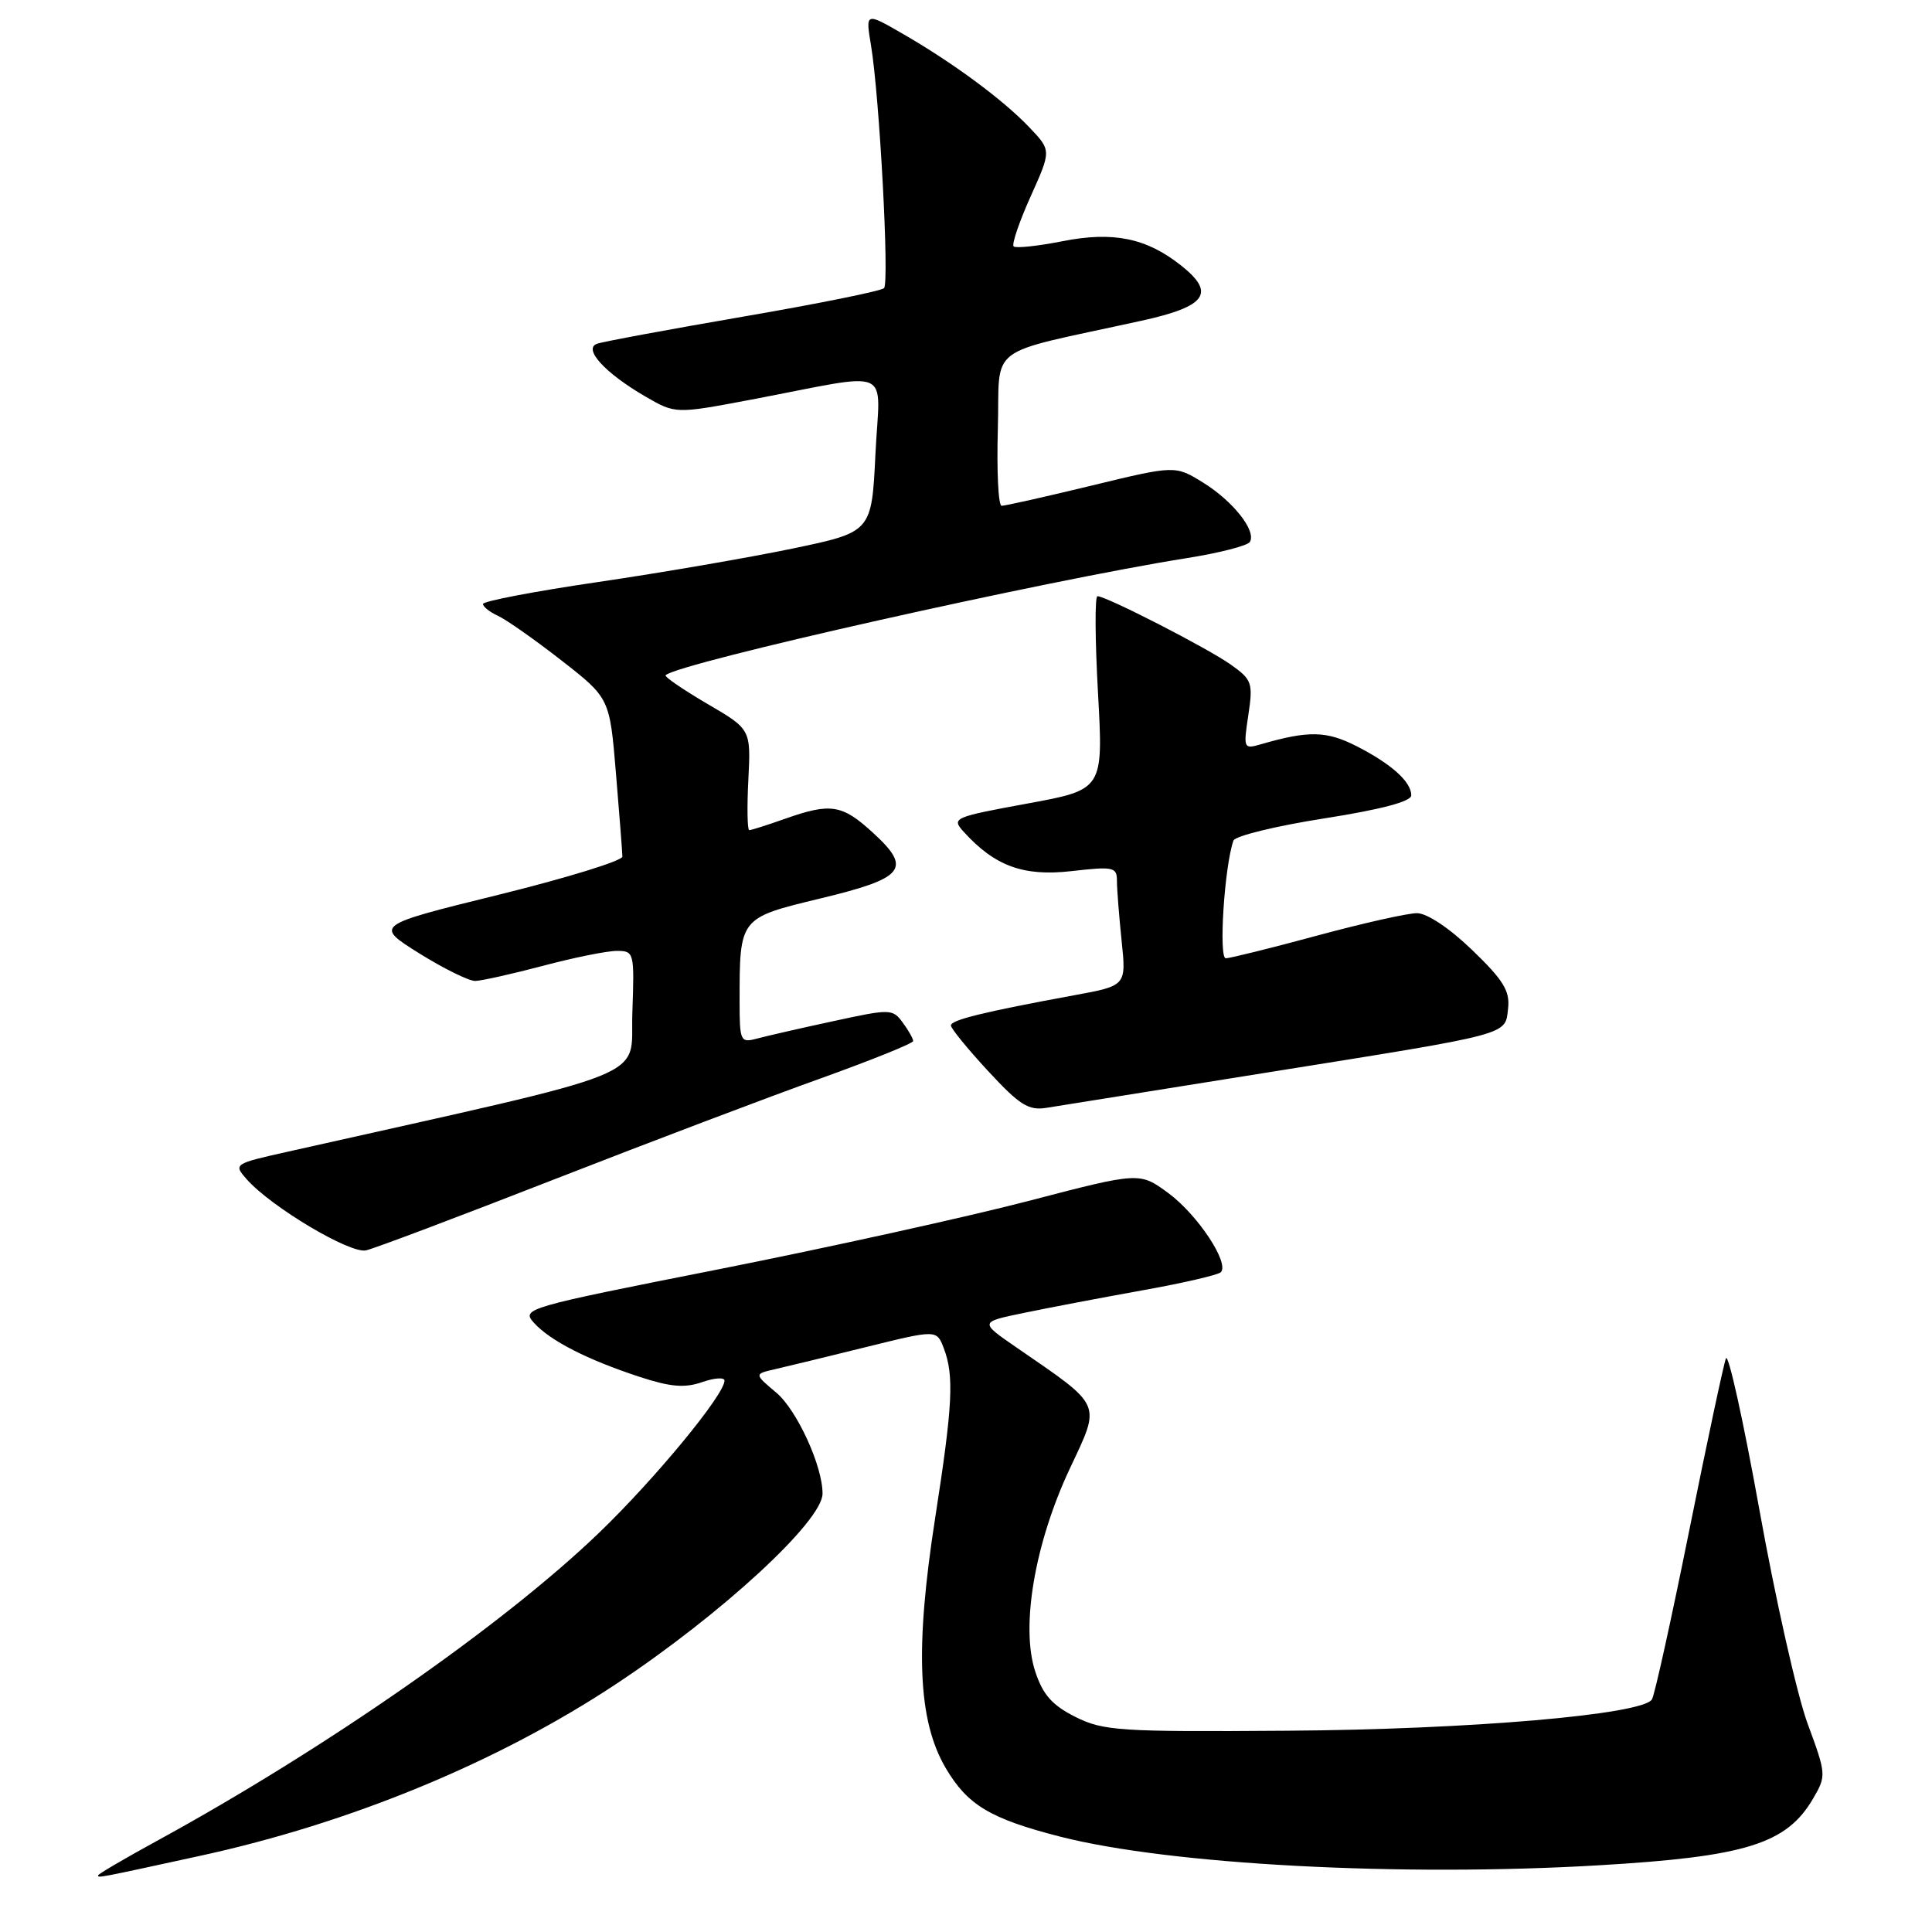 <?xml version="1.0" encoding="UTF-8" standalone="no"?>
<!DOCTYPE svg PUBLIC "-//W3C//DTD SVG 1.1//EN" "http://www.w3.org/Graphics/SVG/1.1/DTD/svg11.dtd" >
<svg xmlns="http://www.w3.org/2000/svg" xmlns:xlink="http://www.w3.org/1999/xlink" version="1.1" viewBox="0 0 256 256">
 <g >
 <path fill="currentColor"
d=" M 26.50 245.91 C 46.41 241.58 65.97 233.51 81.62 223.15 C 95.56 213.92 108.95 201.59 108.99 197.93 C 109.02 194.31 105.61 186.85 102.87 184.54 C 99.92 182.06 99.92 182.06 102.71 181.42 C 104.24 181.07 109.69 179.75 114.81 178.48 C 124.12 176.18 124.12 176.18 125.06 178.66 C 126.44 182.28 126.24 186.19 123.92 201.10 C 121.22 218.44 121.62 227.96 125.29 234.24 C 128.19 239.18 131.20 240.99 140.50 243.37 C 155.03 247.08 185.65 248.71 211.87 247.16 C 231.32 246.02 236.73 244.33 240.24 238.33 C 242.01 235.30 242.00 235.11 239.51 228.37 C 238.12 224.59 235.24 211.82 233.12 200.00 C 230.99 188.18 229.00 179.18 228.69 180.00 C 228.38 180.82 226.19 191.09 223.83 202.81 C 221.47 214.53 219.25 224.60 218.89 225.18 C 217.64 227.20 194.76 229.17 170.50 229.33 C 148.31 229.49 146.20 229.35 142.50 227.50 C 139.43 225.96 138.19 224.57 137.18 221.50 C 135.22 215.58 137.10 204.53 141.74 194.63 C 145.90 185.76 146.22 186.49 134.65 178.52 C 129.80 175.18 129.80 175.18 135.65 173.97 C 138.87 173.30 145.91 171.96 151.30 170.99 C 156.69 170.03 161.40 168.94 161.76 168.58 C 162.95 167.38 158.69 160.95 154.81 158.09 C 151.00 155.29 151.00 155.29 136.25 159.14 C 128.14 161.25 109.69 165.32 95.26 168.18 C 69.57 173.26 69.06 173.41 70.76 175.29 C 72.91 177.66 77.84 180.18 84.78 182.45 C 88.84 183.78 90.73 183.94 93.03 183.14 C 94.66 182.57 96.00 182.48 96.00 182.94 C 96.00 184.80 86.81 195.95 79.39 203.09 C 66.69 215.31 43.16 231.70 20.75 243.95 C 16.49 246.28 13.00 248.32 13.00 248.50 C 13.00 248.85 12.88 248.88 26.50 245.91 Z  M 73.50 156.25 C 86.15 151.31 102.01 145.30 108.75 142.89 C 115.48 140.47 121.00 138.25 121.00 137.94 C 121.00 137.63 120.38 136.53 119.62 135.50 C 118.28 133.67 117.99 133.66 110.37 135.32 C 106.04 136.25 101.49 137.30 100.25 137.63 C 98.12 138.20 98.00 137.95 98.00 132.74 C 98.00 121.58 97.95 121.65 108.66 119.06 C 119.90 116.36 120.89 115.12 115.68 110.35 C 111.58 106.59 110.08 106.35 104.00 108.50 C 101.66 109.33 99.54 110.00 99.28 110.00 C 99.03 110.00 98.97 106.99 99.16 103.32 C 99.50 96.63 99.50 96.63 93.67 93.23 C 90.47 91.35 88.00 89.66 88.20 89.47 C 89.81 87.86 138.52 76.92 157.28 73.95 C 161.56 73.27 165.31 72.31 165.61 71.81 C 166.51 70.36 163.40 66.41 159.41 63.94 C 155.71 61.66 155.71 61.66 144.61 64.35 C 138.50 65.83 133.15 67.03 132.72 67.02 C 132.28 67.01 132.06 62.42 132.22 56.83 C 132.54 45.38 130.22 47.12 151.25 42.50 C 159.90 40.60 161.14 38.83 156.44 35.13 C 151.87 31.53 147.48 30.64 140.80 31.96 C 137.50 32.61 134.58 32.92 134.31 32.65 C 134.04 32.37 135.05 29.40 136.56 26.04 C 139.31 19.93 139.31 19.93 136.40 16.88 C 132.93 13.23 126.30 8.33 119.59 4.46 C 114.68 1.63 114.68 1.63 115.42 6.06 C 116.55 12.92 117.86 37.42 117.14 38.18 C 116.79 38.55 108.40 40.25 98.50 41.95 C 88.60 43.66 79.88 45.27 79.11 45.55 C 77.23 46.22 80.16 49.43 85.50 52.53 C 89.50 54.85 89.50 54.85 99.50 52.96 C 118.79 49.30 116.57 48.33 116.00 60.16 C 115.50 70.50 115.50 70.50 105.00 72.69 C 99.22 73.89 87.64 75.89 79.25 77.12 C 70.86 78.35 64.00 79.66 64.00 80.03 C 64.00 80.39 64.89 81.10 65.98 81.60 C 67.07 82.09 70.85 84.75 74.38 87.50 C 80.79 92.50 80.79 92.50 81.62 102.50 C 82.08 108.00 82.46 112.95 82.47 113.50 C 82.49 114.05 75.10 116.33 66.07 118.56 C 49.63 122.61 49.63 122.61 55.53 126.31 C 58.78 128.34 62.13 129.99 62.97 129.98 C 63.81 129.96 67.84 129.06 71.93 127.98 C 76.02 126.89 80.43 126.00 81.72 126.00 C 84.03 126.00 84.07 126.17 83.79 134.19 C 83.47 143.19 87.74 141.47 38.20 152.59 C 30.96 154.21 30.91 154.24 32.70 156.27 C 35.93 159.92 46.39 166.16 48.50 165.68 C 49.60 165.44 60.85 161.19 73.50 156.25 Z  M 168.00 142.10 C 200.53 136.90 199.42 137.20 199.83 133.62 C 200.09 131.31 199.21 129.87 195.08 125.89 C 192.06 122.98 189.09 121.00 187.75 121.00 C 186.51 121.00 180.55 122.34 174.50 123.98 C 168.45 125.62 163.02 126.96 162.43 126.98 C 161.45 127.00 162.25 114.72 163.44 111.38 C 163.66 110.77 169.05 109.45 175.42 108.45 C 183.02 107.26 187.00 106.20 187.00 105.39 C 187.00 103.59 184.38 101.23 179.73 98.86 C 175.76 96.84 173.40 96.79 167.11 98.61 C 164.78 99.29 164.74 99.20 165.41 94.75 C 166.05 90.50 165.90 90.06 163.11 88.08 C 160.09 85.92 146.59 79.00 145.42 79.00 C 145.06 79.00 145.10 84.77 145.49 91.81 C 146.20 104.63 146.20 104.63 136.10 106.48 C 126.35 108.27 126.05 108.40 127.68 110.20 C 131.81 114.76 135.59 116.15 141.96 115.43 C 147.55 114.79 148.00 114.89 148.00 116.72 C 148.00 117.81 148.28 121.38 148.62 124.66 C 149.24 130.61 149.24 130.61 142.37 131.87 C 130.36 134.08 126.00 135.15 126.00 135.88 C 126.00 136.27 128.22 138.99 130.93 141.92 C 135.10 146.43 136.28 147.18 138.68 146.79 C 140.23 146.54 153.43 144.43 168.00 142.10 Z "/>
</g>
</svg>